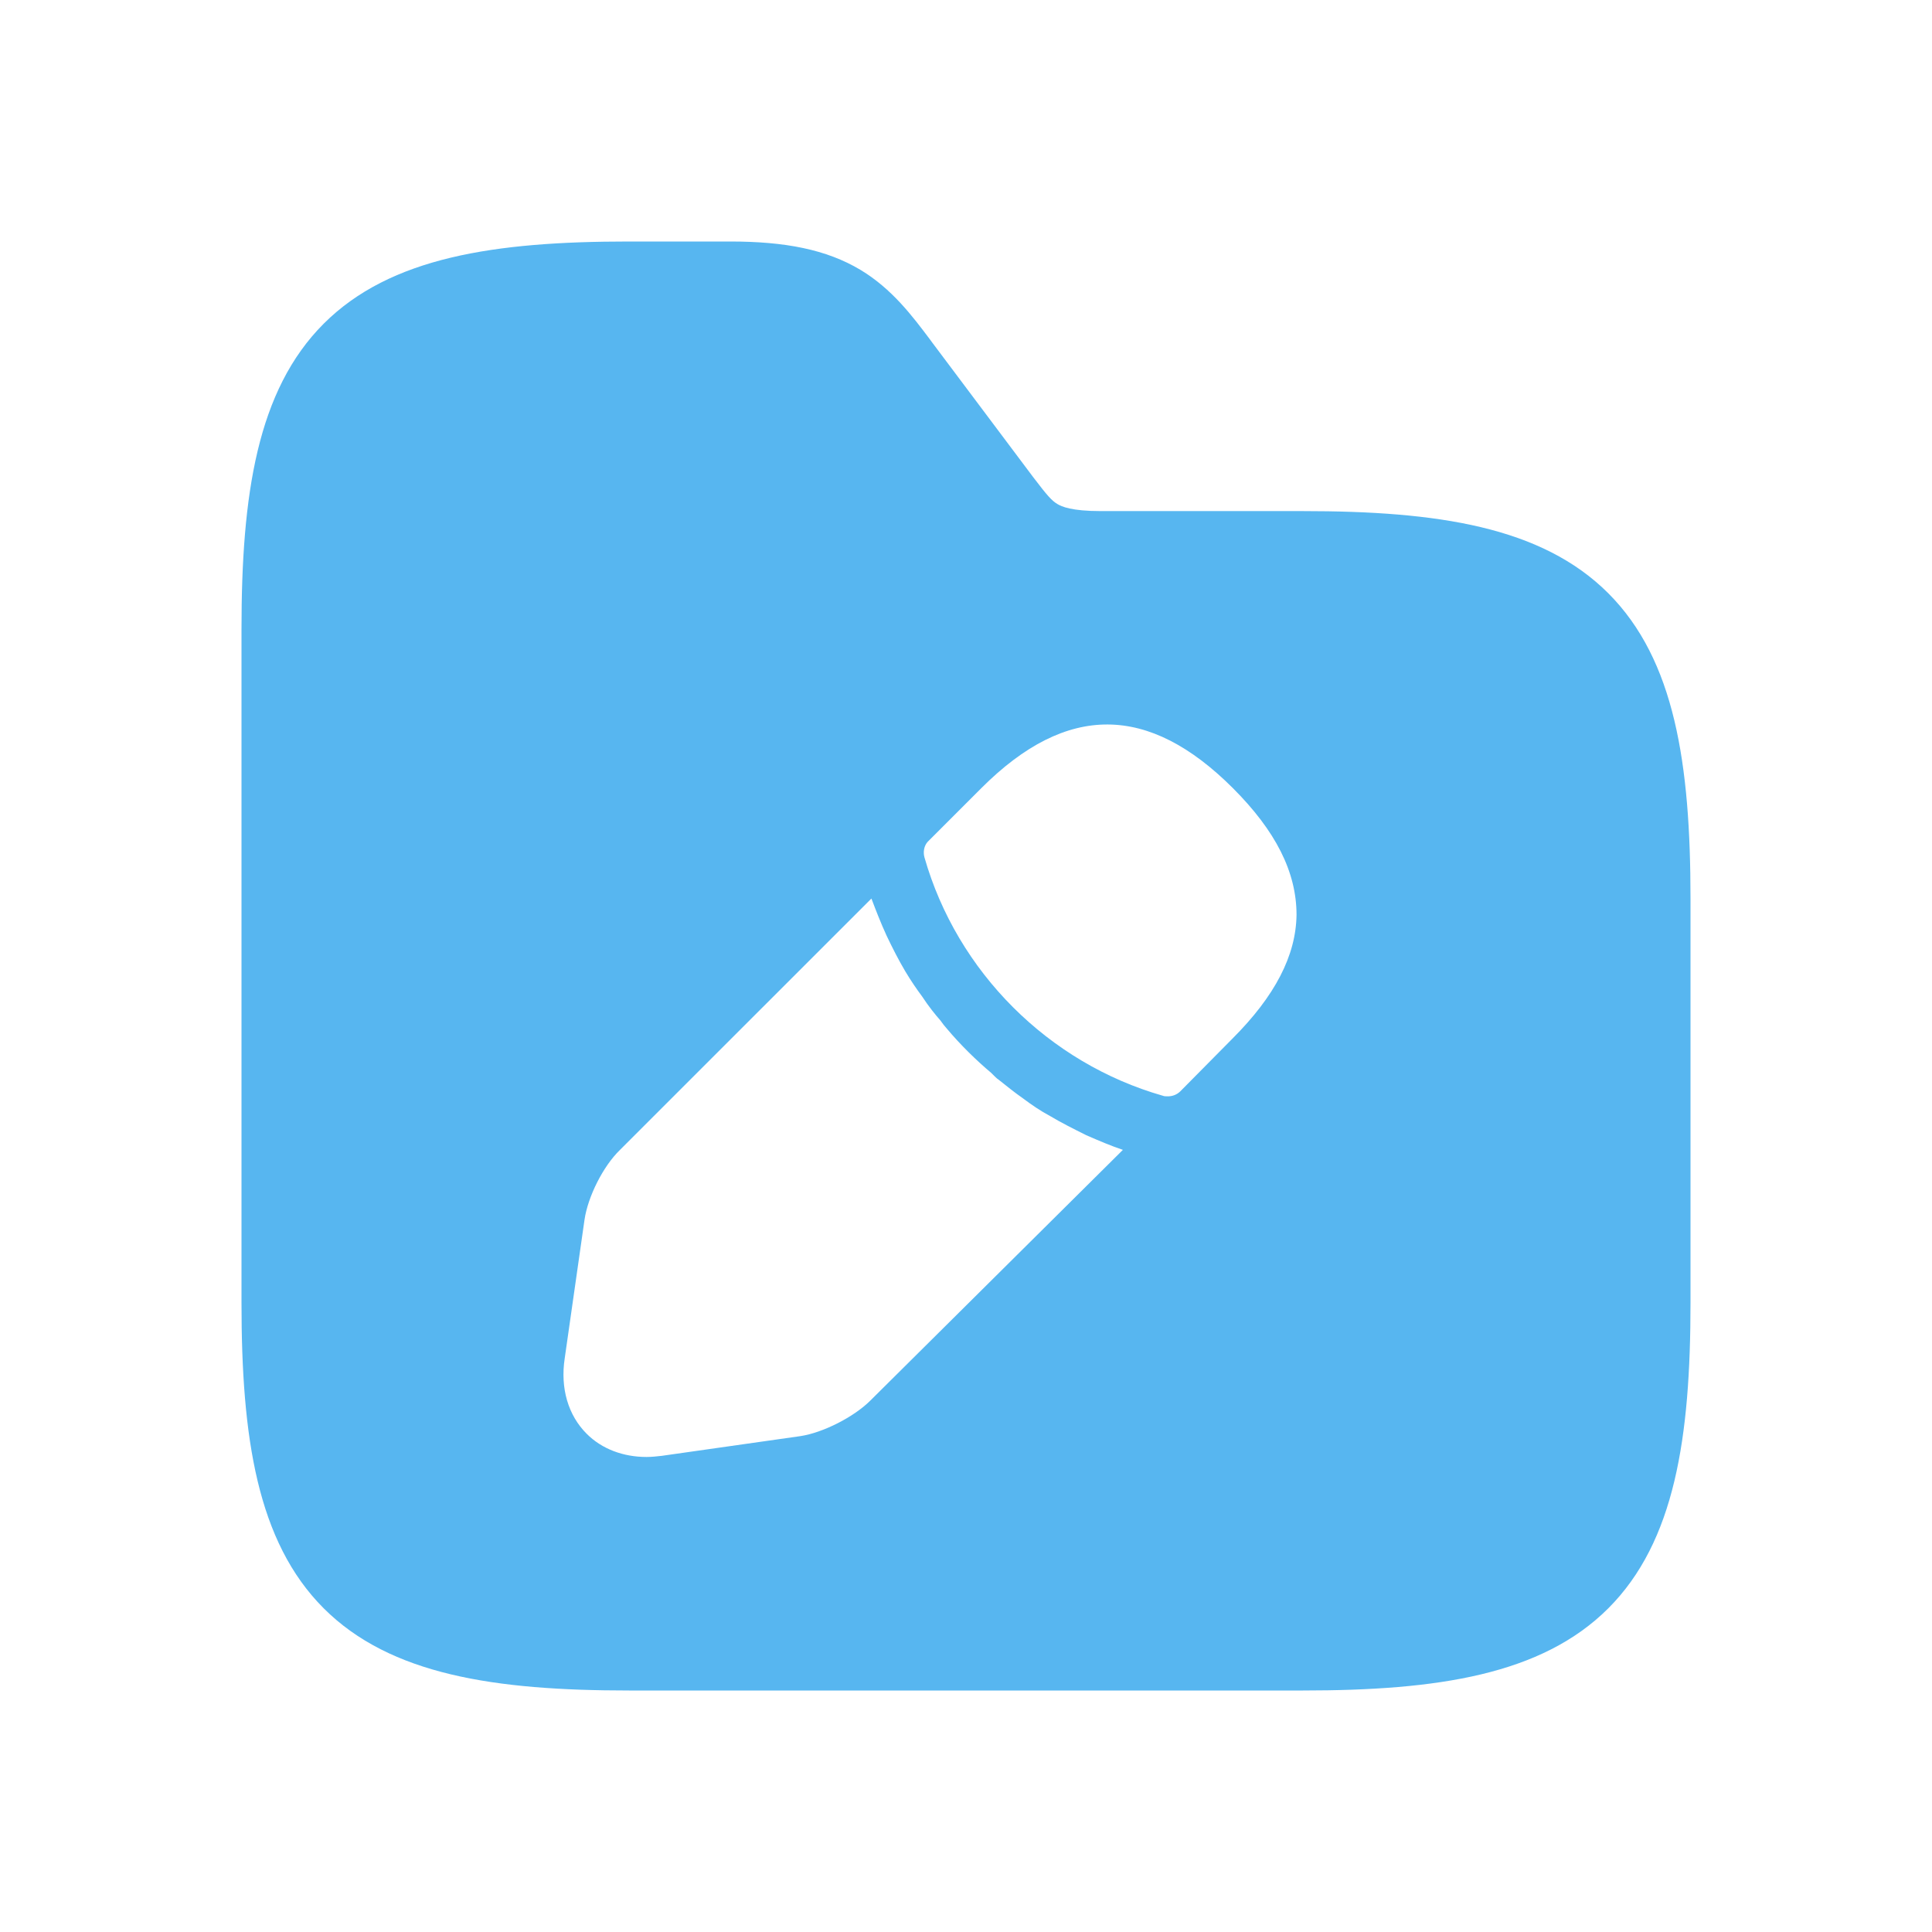 <svg width="24" height="24" viewBox="0 0 24 24" fill="none" xmlns="http://www.w3.org/2000/svg">
<path fill-rule="evenodd" clip-rule="evenodd" d="M7.814 3C6.144 3 4.849 3.194 4.021 4.021C3.194 4.849 3 6.144 3 7.814V16.186C3 17.856 3.194 19.151 4.021 19.979C4.849 20.806 6.144 21 7.814 21H16.186C17.856 21 19.151 20.806 19.979 19.979C20.806 19.151 21 17.856 21 16.186V11.163C21 9.493 20.806 8.198 19.979 7.37C19.151 6.542 17.856 6.349 16.186 6.349H13.674C13.312 6.349 13.187 6.293 13.135 6.261C13.066 6.22 13.011 6.159 12.836 5.929L11.581 4.256L11.554 4.219C11.336 3.929 11.082 3.589 10.69 3.353C10.266 3.099 9.752 3 9.07 3H7.814ZM14.663 13.556L15.307 12.905C15.84 12.373 16.099 11.869 16.106 11.365C16.106 10.833 15.847 10.322 15.315 9.79C14.271 8.747 13.255 8.726 12.191 9.79L11.54 10.441C11.534 10.447 11.528 10.452 11.523 10.458C11.479 10.508 11.465 10.583 11.484 10.651C11.89 12.072 13.024 13.206 14.446 13.612C14.46 13.619 14.488 13.619 14.509 13.619H14.509C14.565 13.619 14.621 13.598 14.663 13.556ZM10.811 17.399C10.608 17.602 10.223 17.798 9.943 17.84L8.22 18.085C8.157 18.092 8.094 18.099 8.031 18.099C7.744 18.099 7.478 18.001 7.289 17.812C7.057 17.581 6.959 17.245 7.015 16.874L7.261 15.152C7.303 14.865 7.492 14.487 7.702 14.284L10.825 11.162L10.825 11.162C10.881 11.309 10.937 11.456 11.014 11.624C11.084 11.771 11.162 11.925 11.245 12.065C11.316 12.184 11.393 12.296 11.456 12.38C11.533 12.499 11.624 12.611 11.68 12.674C11.715 12.723 11.743 12.758 11.757 12.772C11.932 12.982 12.135 13.178 12.31 13.325L12.31 13.325C12.359 13.374 12.387 13.402 12.401 13.409L12.401 13.409L12.401 13.409L12.401 13.409C12.506 13.493 12.611 13.577 12.702 13.64C12.814 13.724 12.926 13.801 13.045 13.864C13.185 13.948 13.34 14.025 13.494 14.102C13.655 14.172 13.802 14.235 13.949 14.284L10.811 17.399Z" fill="#57B6F0"/>
</svg>
